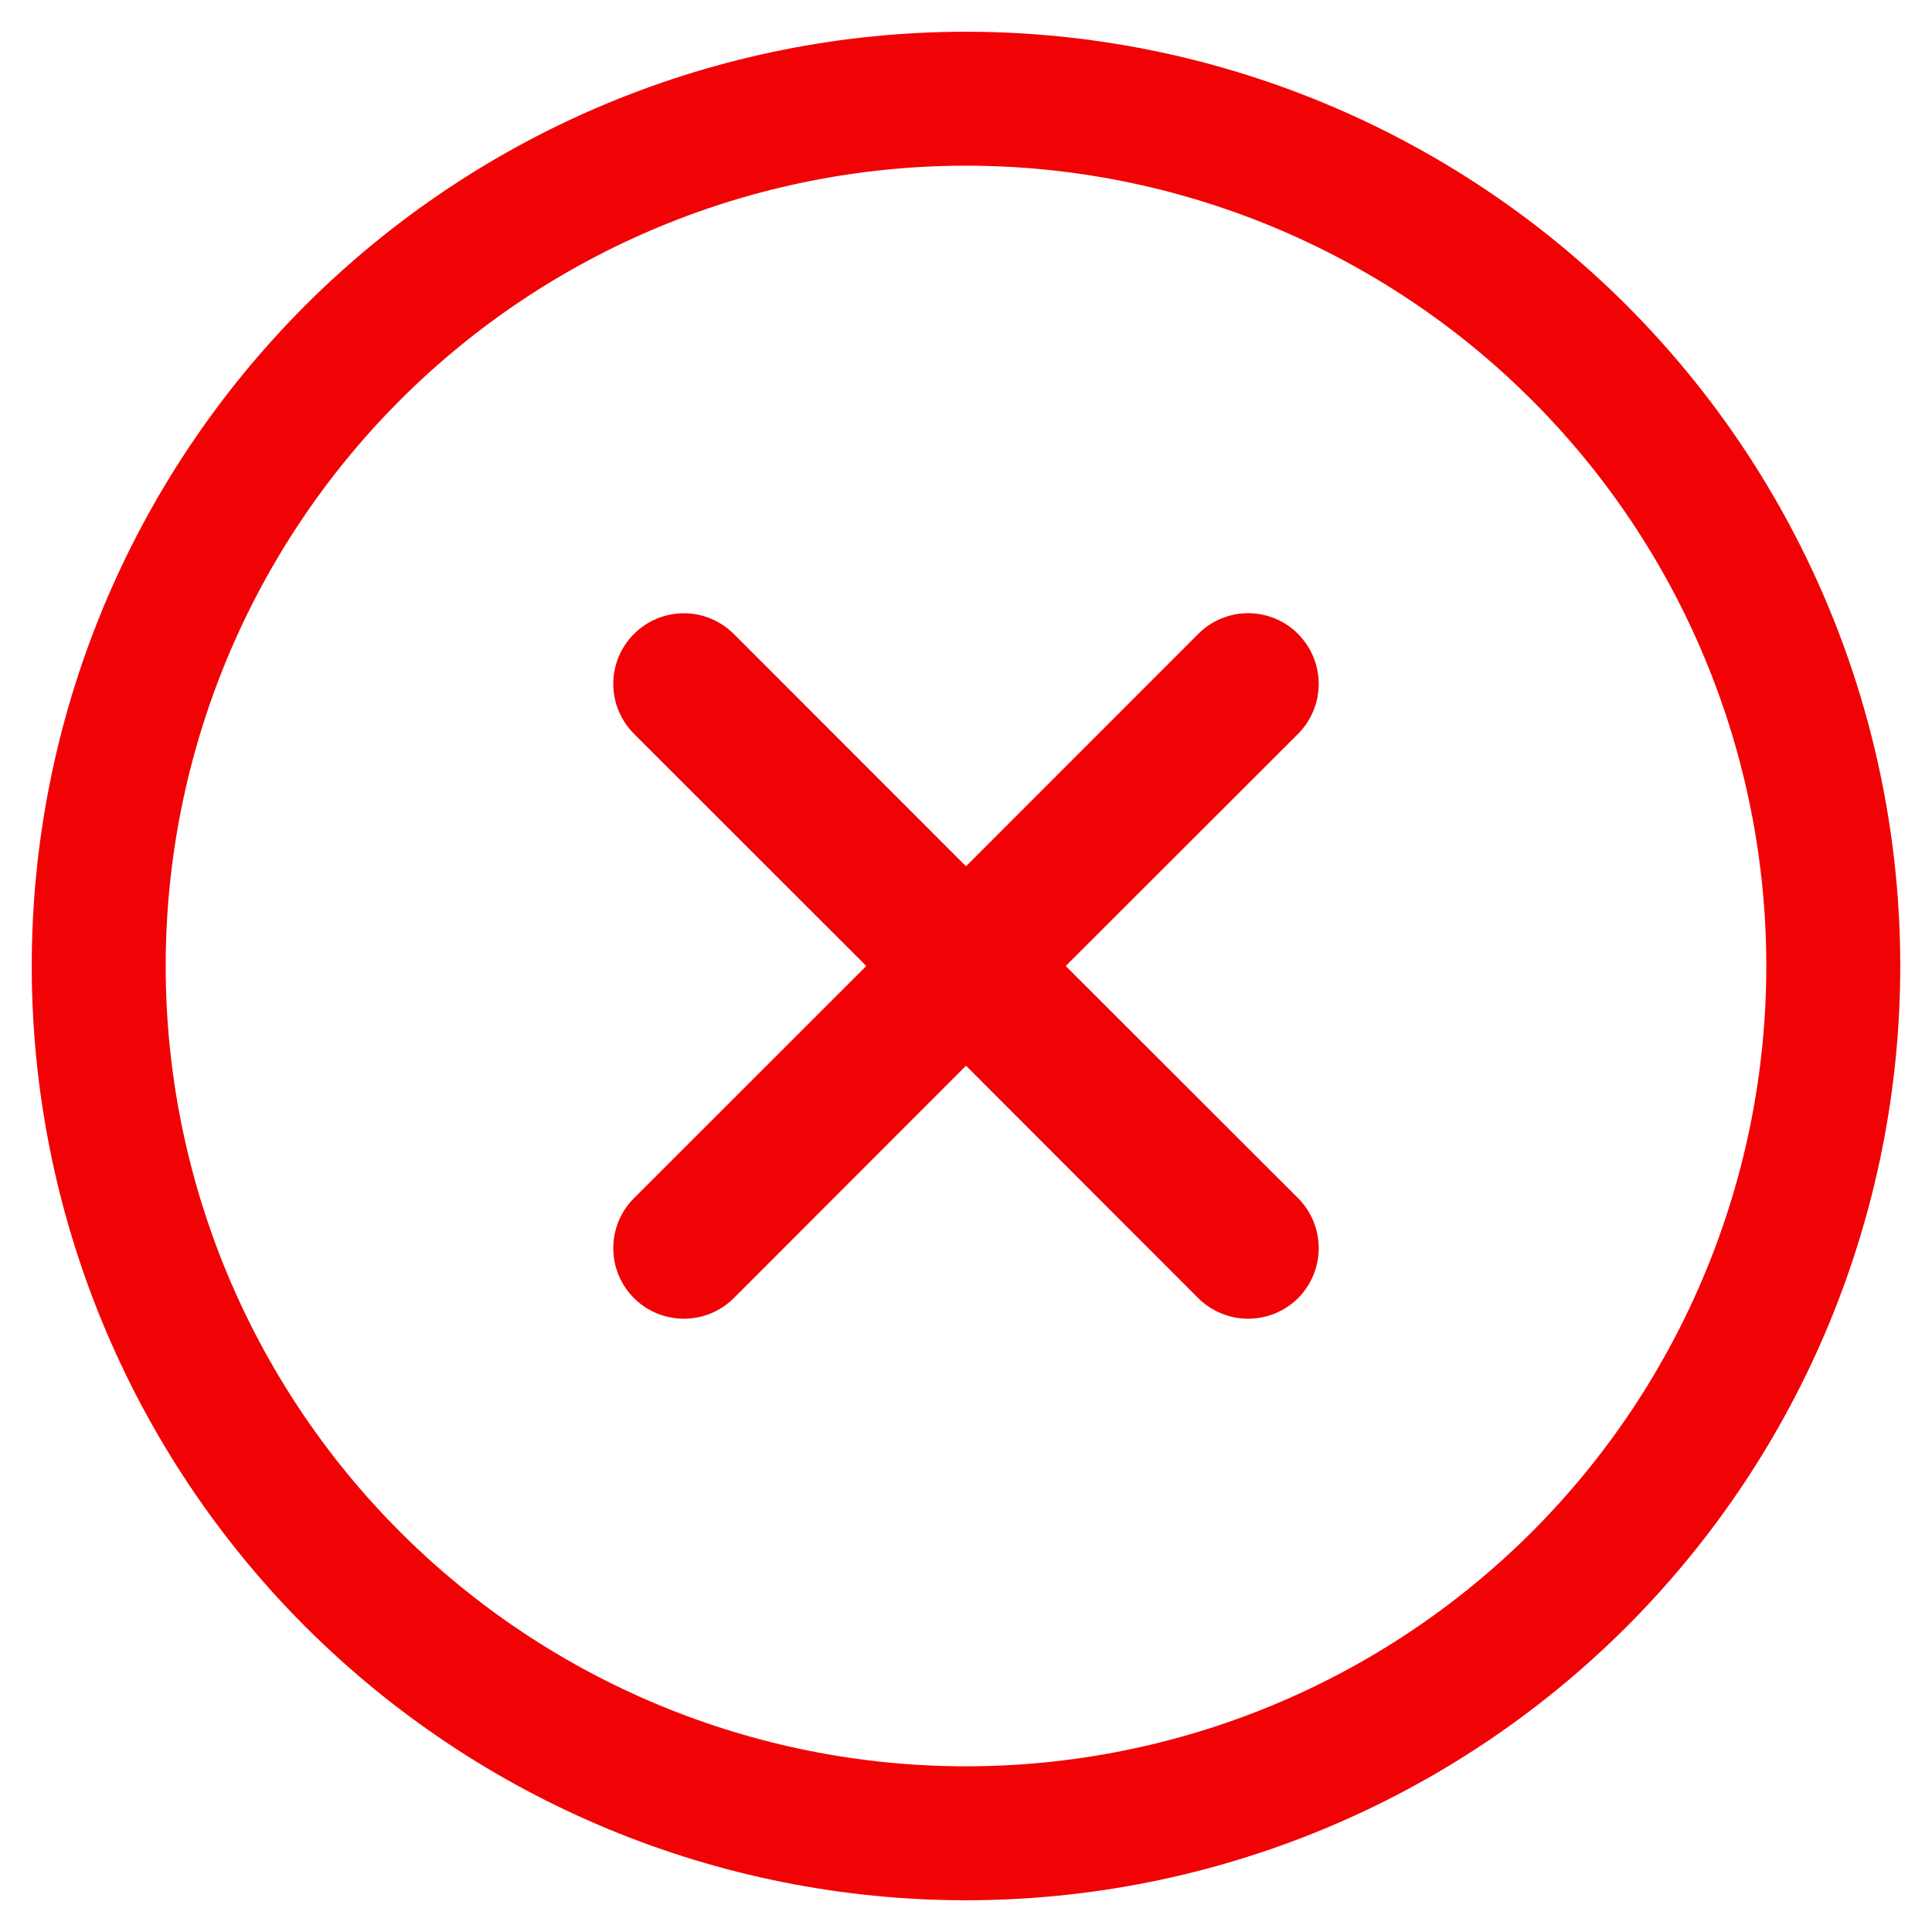 <svg width="21" height="21" viewBox="0 0 21 21" fill="none" xmlns="http://www.w3.org/2000/svg">
<path fill-rule="evenodd" clip-rule="evenodd" d="M0.345 10.5C0.345 7.807 1.415 5.224 3.319 3.319C5.224 1.415 7.807 0.345 10.5 0.345C13.193 0.345 15.776 1.415 17.681 3.319C19.585 5.224 20.655 7.807 20.655 10.5C20.655 13.193 19.585 15.776 17.681 17.681C15.776 19.585 13.193 20.655 10.5 20.655C7.807 20.655 5.224 19.585 3.319 17.681C1.415 15.776 0.345 13.193 0.345 10.5ZM10.5 1.801C8.193 1.801 5.98 2.718 4.349 4.349C2.718 5.98 1.801 8.193 1.801 10.5C1.801 12.807 2.718 15.02 4.349 16.651C5.98 18.282 8.193 19.199 10.5 19.199C12.807 19.199 15.02 18.282 16.651 16.651C18.282 15.02 19.199 12.807 19.199 10.5C19.199 8.193 18.282 5.98 16.651 4.349C15.02 2.718 12.807 1.801 10.5 1.801ZM14.11 6.892C14.253 7.036 14.334 7.231 14.334 7.434C14.334 7.637 14.253 7.832 14.11 7.976L11.584 10.5L14.11 13.024C14.253 13.168 14.334 13.363 14.334 13.567C14.334 13.77 14.253 13.966 14.11 14.11C13.966 14.253 13.77 14.334 13.567 14.334C13.363 14.334 13.168 14.253 13.024 14.11L10.5 11.584L7.976 14.11C7.905 14.181 7.82 14.237 7.727 14.276C7.634 14.314 7.534 14.334 7.433 14.334C7.333 14.334 7.233 14.314 7.14 14.276C7.046 14.237 6.962 14.181 6.891 14.11C6.819 14.038 6.763 13.954 6.724 13.86C6.686 13.767 6.666 13.668 6.666 13.567C6.666 13.466 6.686 13.366 6.724 13.273C6.763 13.18 6.819 13.095 6.891 13.024L9.416 10.5L6.891 7.976C6.747 7.832 6.666 7.637 6.666 7.433C6.666 7.23 6.747 7.034 6.891 6.891C7.034 6.747 7.23 6.666 7.433 6.666C7.637 6.666 7.832 6.747 7.976 6.891L10.5 9.416L13.024 6.891C13.095 6.819 13.18 6.762 13.273 6.724C13.366 6.685 13.466 6.665 13.567 6.665C13.668 6.665 13.767 6.685 13.861 6.724C13.954 6.762 14.038 6.819 14.11 6.891V6.892Z" fill="#F10305"/>
</svg>
